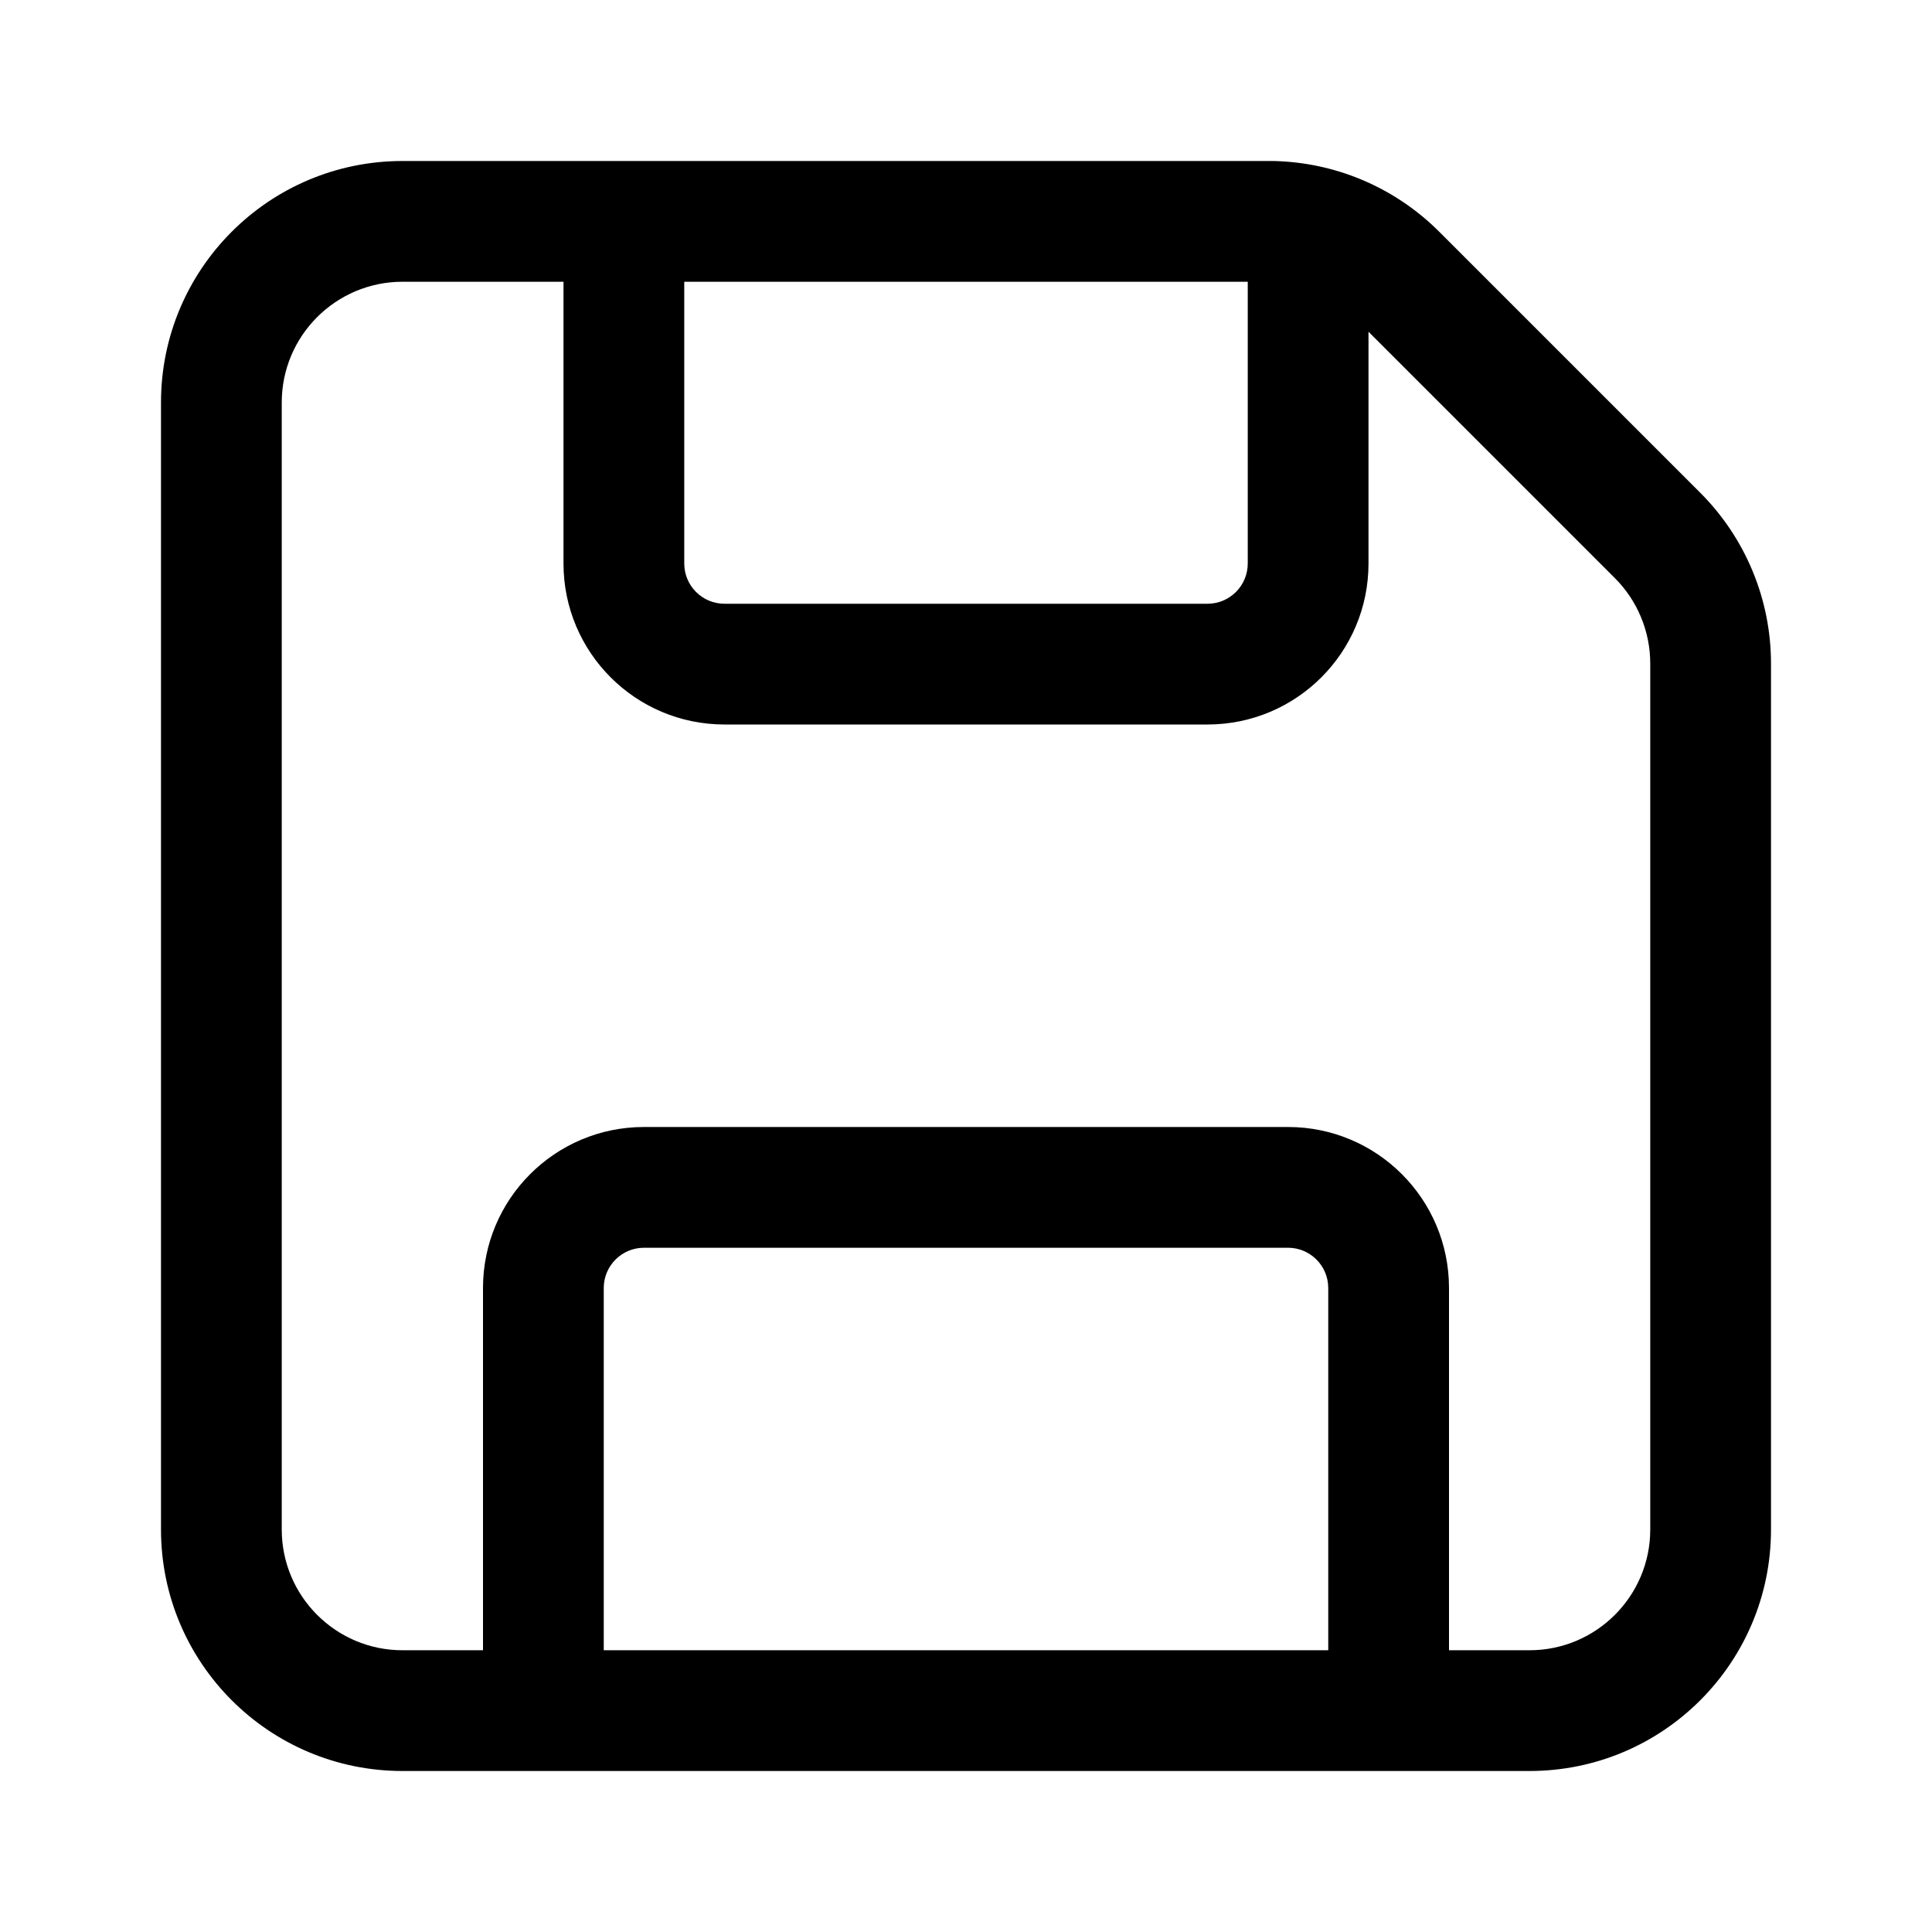 <svg width="24" height="24" viewBox="0 0 24 24"  xmlns="http://www.w3.org/2000/svg">
    <path fill-rule="evenodd" clip-rule="evenodd"
          d="M15.793 2C15.829 2 15.866 2.001 15.902 2.003C16.645 2.039 17.35 2.35 17.879 2.879L21.121 6.121C21.684 6.684 22 7.447 22 8.243V19C22 20.657 20.657 22 19 22H5C3.343 22 2 20.657 2 19V5C2 3.343 3.343 2 5 2H15.793ZM5 20.5H6V16C6 14.895 6.895 14 8 14H16C17.105 14 18 14.895 18 16V20.5H19C19.828 20.5 20.5 19.828 20.5 19V8.243C20.5 7.845 20.342 7.463 20.061 7.182L17 4.121V7C17 8.105 16.105 9 15 9H9C7.895 9 7 8.105 7 7V3.5H5C4.172 3.5 3.5 4.172 3.5 5V19C3.5 19.828 4.172 20.5 5 20.5ZM8.5 3.5V7C8.5 7.276 8.724 7.5 9 7.5H15C15.276 7.5 15.5 7.276 15.5 7V3.5H8.5ZM16.5 20.5H7.5V16C7.5 15.724 7.724 15.5 8 15.5H16C16.276 15.5 16.5 15.724 16.5 16V20.5Z"
          />
</svg>
